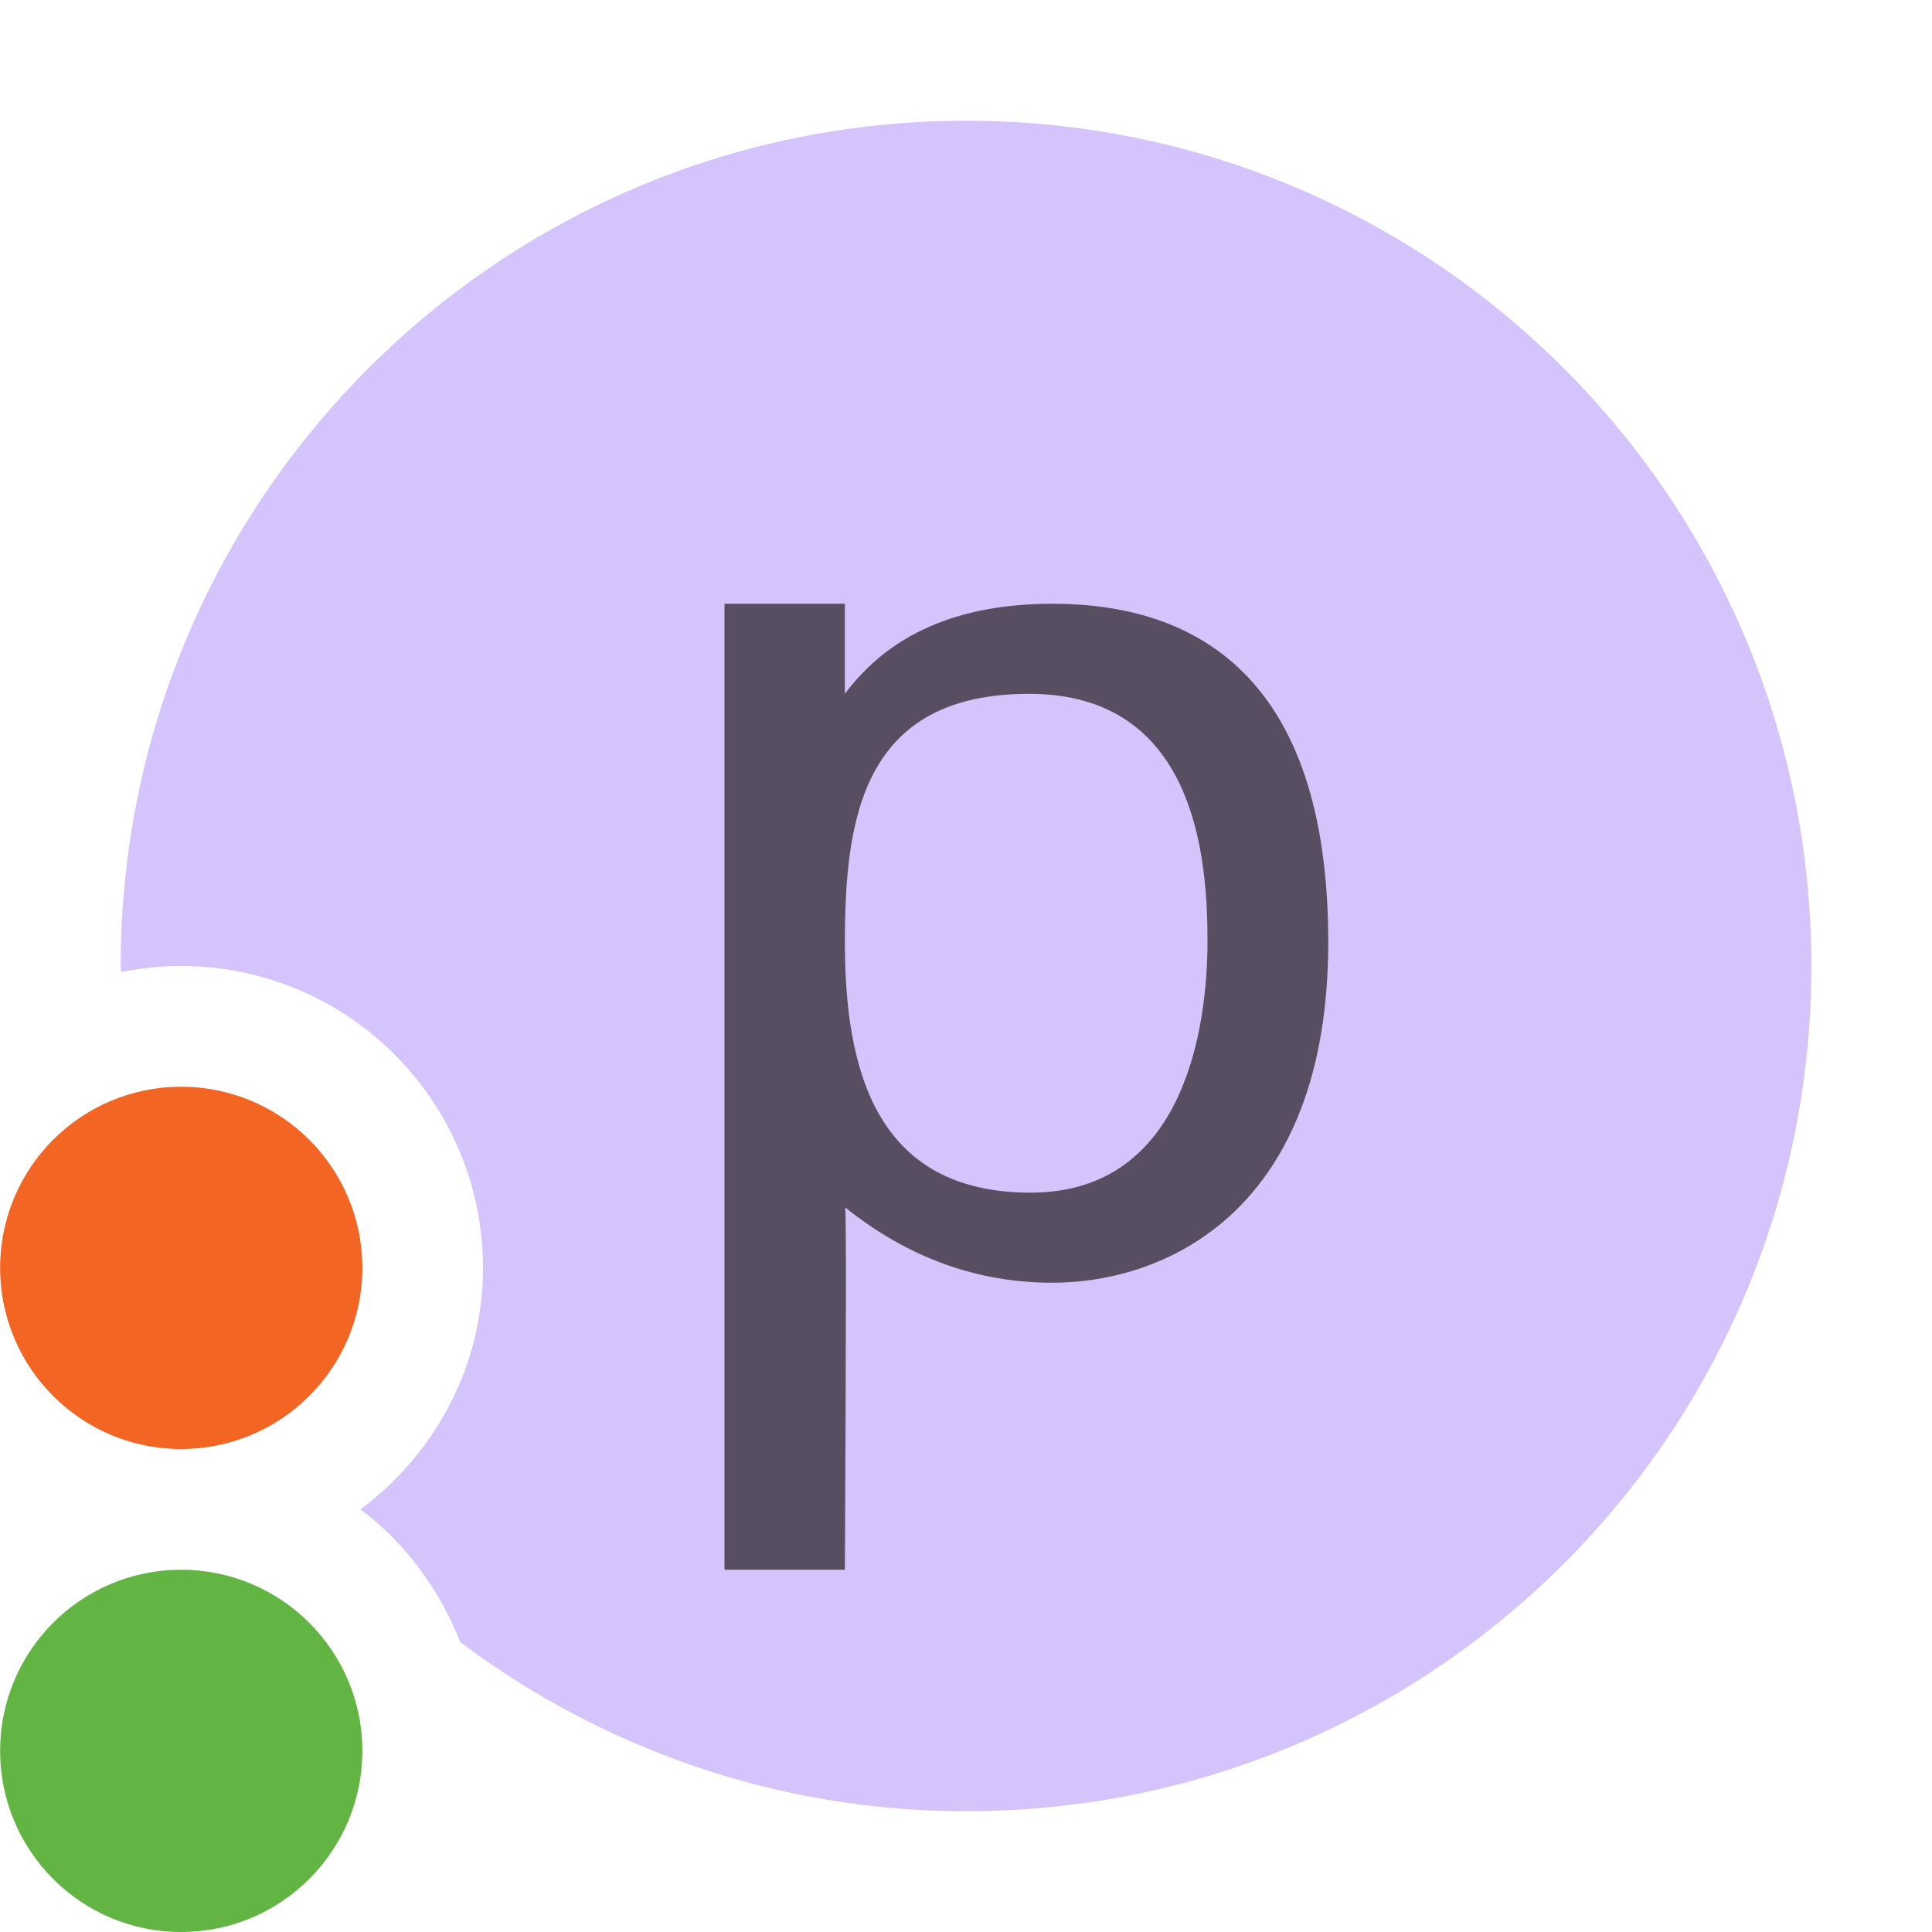 <!-- Copyright 2000-2021 JetBrains s.r.o. and contributors. Use of this source code is governed by the Apache 2.0 license that can be found in the LICENSE file. -->
<svg xmlns="http://www.w3.org/2000/svg" width="16" height="16" viewBox="0 0 16 16">
  <g fill="none" fill-rule="evenodd">
    <path fill="#B99BF8" fill-opacity=".6" d="M8.001,1 C4.135,1 1,4.134 1,8 C1,8.017 1.002,8.033 1.002,8.05 C1.163,8.018 1.329,8 1.5,8 C2.88,8 4,9.121 4,10.5 C4,11.321 3.598,12.044 2.985,12.5 C3.357,12.777 3.639,13.162 3.812,13.6 C4.981,14.475 6.428,15 8.001,15 C11.866,15 15.001,11.866 15.001,8 C15.001,4.134 11.866,1 8.001,1"/>
    <path fill="#62B543" d="M3.001,14.5 C3.001,15.328 2.329,16 1.5,16 C0.671,16 0.001,15.328 0.001,14.5 C0.001,13.672 0.671,13 1.5,13 C2.329,13 3.001,13.672 3.001,14.5"/>
    <path fill="#F26522" d="M3.001,10.5 C3.001,11.328 2.329,12 1.5,12 C0.671,12 0.001,11.328 0.001,10.5 C0.001,9.672 0.671,9 1.5,9 C2.329,9 3.001,9.672 3.001,10.5"/>
    <path fill="#231F20" fill-opacity=".7" d="M0.997,2.802 C0.997,3.836 1.239,4.877 2.535,4.877 C3.832,4.877 4,3.464 4,2.792 C4,2.106 3.902,0.746 2.524,0.746 C1.147,0.746 0.997,1.769 0.997,2.802 Z M1,5 C1.008,5.074 1.007,6.074 0.997,8 L0,8 L0,0 L0.997,0 L0.997,0.746 C1.367,0.249 1.94,0 2.716,0 C3.881,0 5,0.578 5,2.802 C5,5.026 3.655,5.623 2.716,5.623 C2.091,5.623 1.519,5.415 1,5 Z" transform="translate(6 5)"/>
  </g>
</svg>
